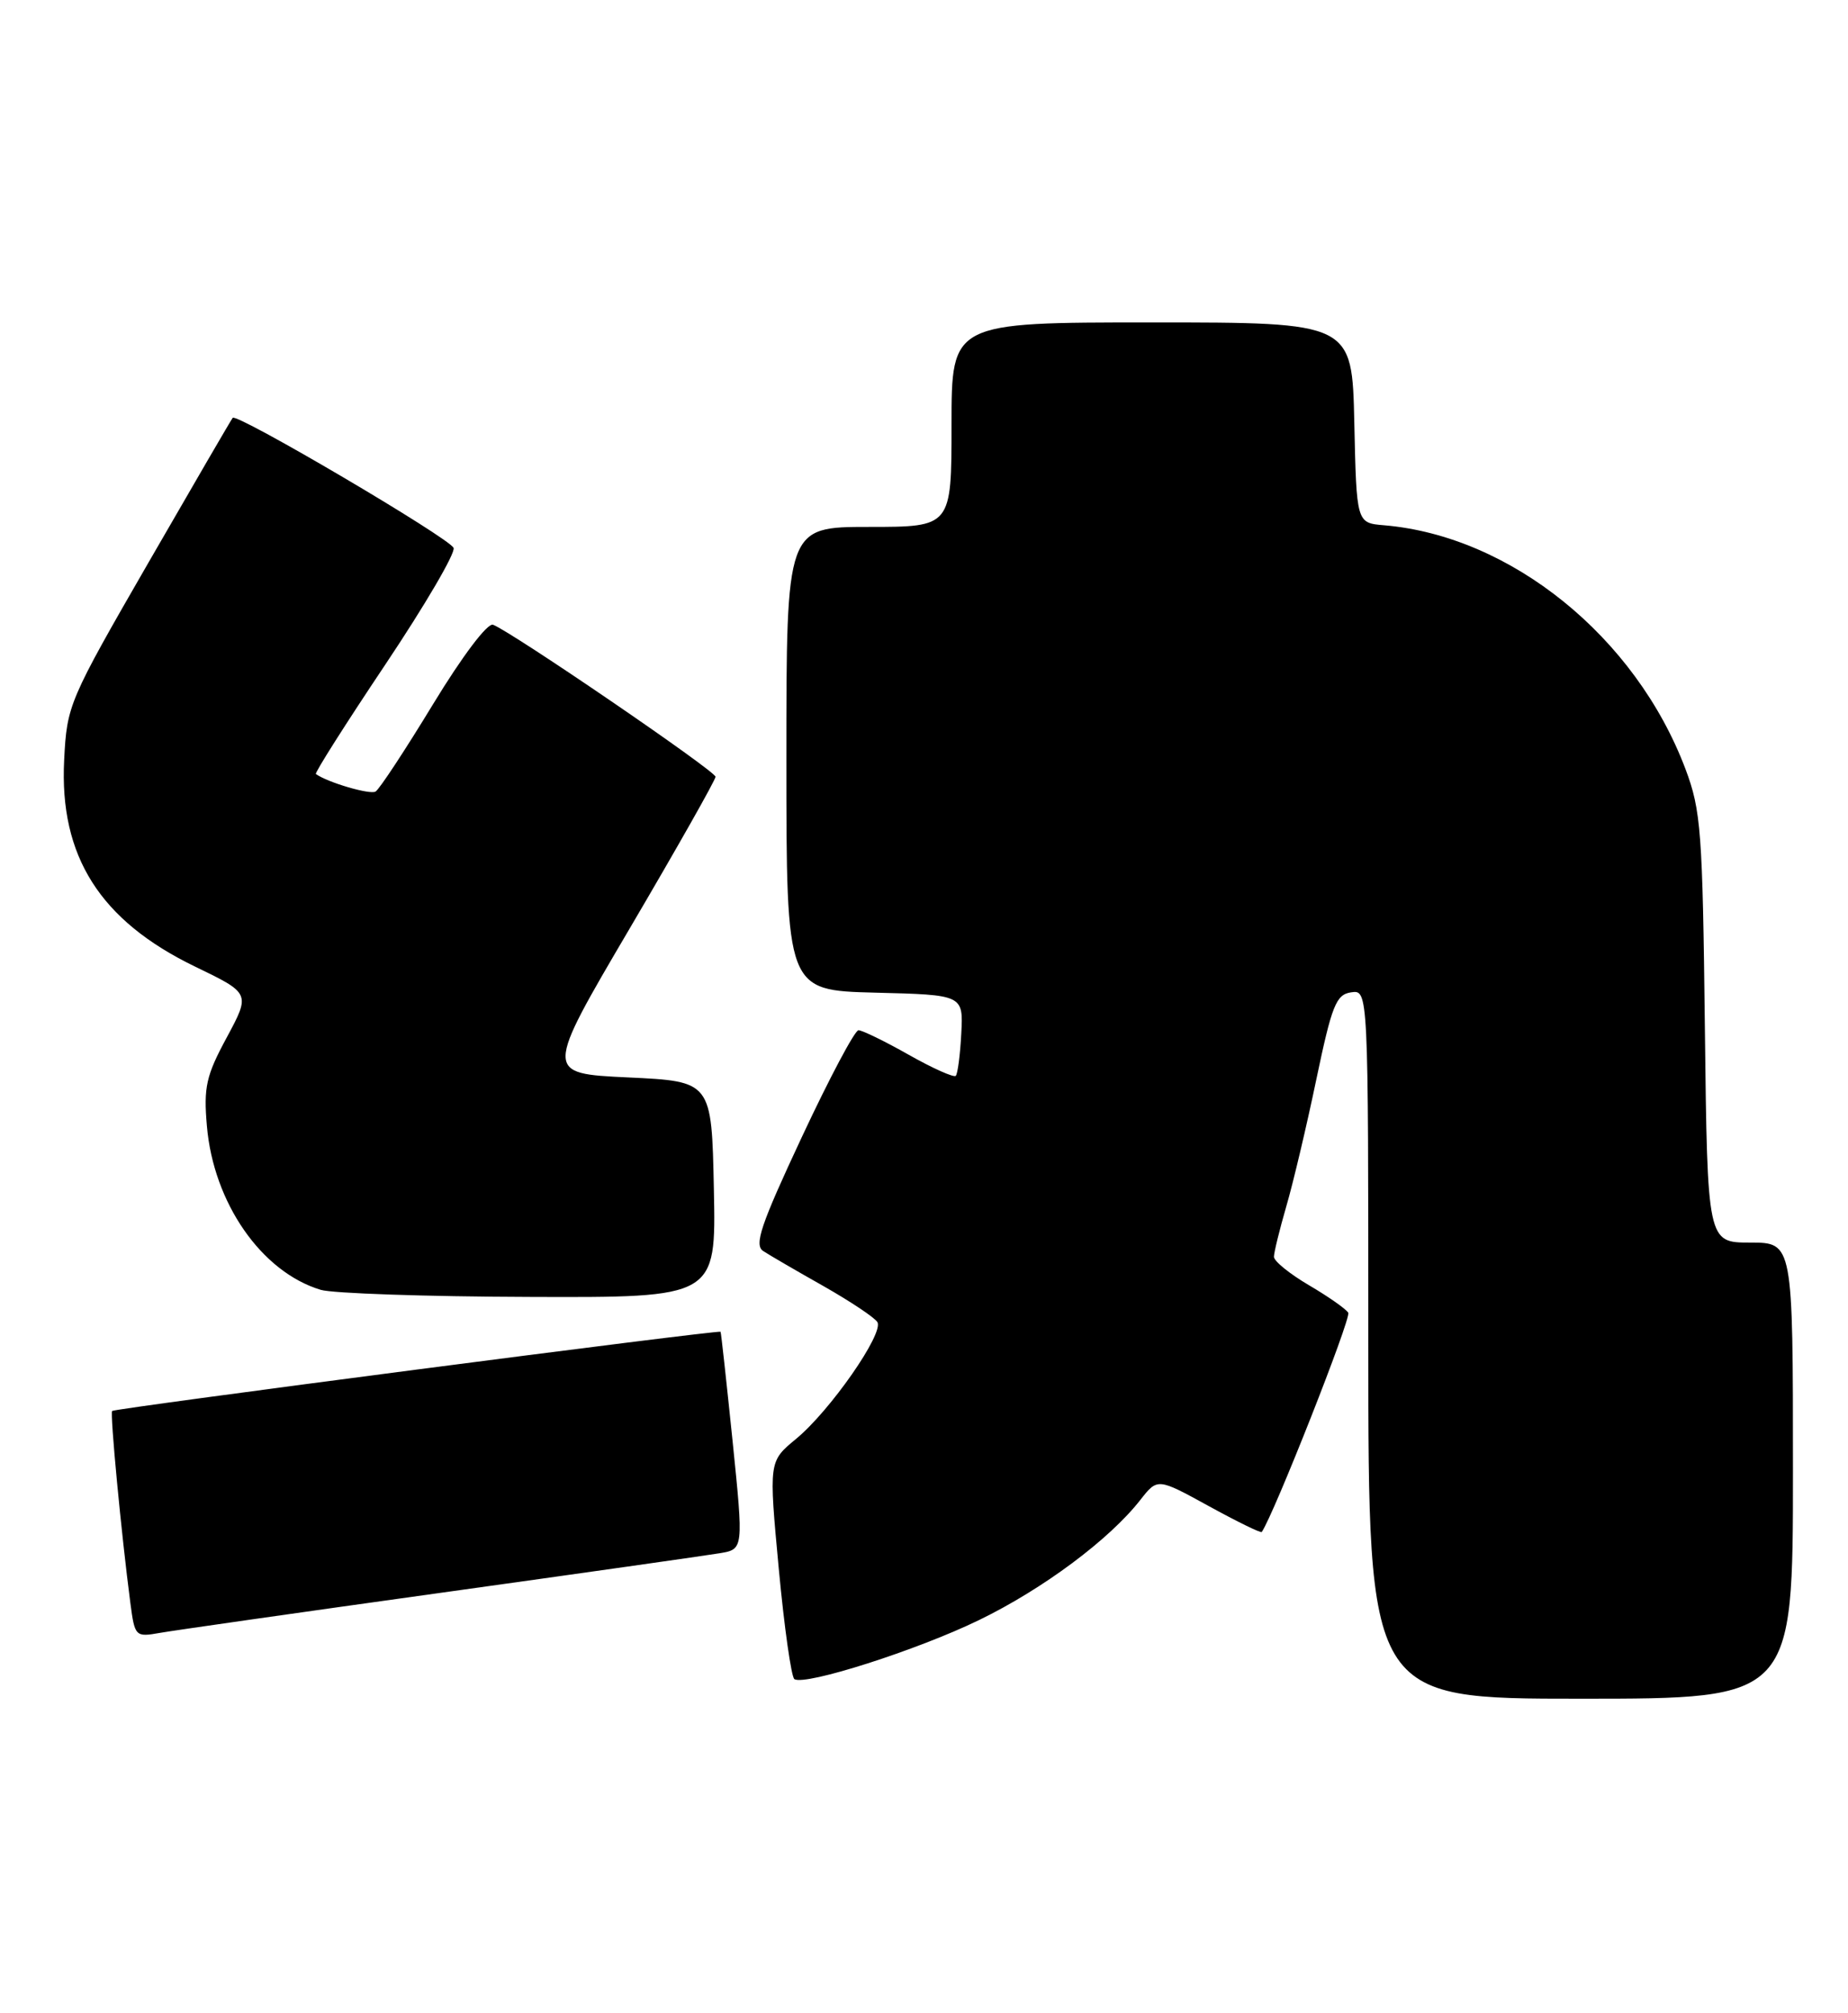 <?xml version="1.0" encoding="UTF-8" standalone="no"?>
<!DOCTYPE svg PUBLIC "-//W3C//DTD SVG 1.1//EN" "http://www.w3.org/Graphics/SVG/1.1/DTD/svg11.dtd" >
<svg xmlns="http://www.w3.org/2000/svg" xmlns:xlink="http://www.w3.org/1999/xlink" version="1.1" viewBox="0 0 235 256">
 <g >
 <path fill="currentColor"
d=" M 228.00 187.00 C 228.00 158.00 228.00 158.00 222.56 158.00 C 217.12 158.00 217.12 158.00 216.80 130.75 C 216.51 105.72 216.31 103.04 214.33 97.78 C 207.99 80.98 192.12 68.15 176.00 66.79 C 172.50 66.50 172.50 66.50 172.22 53.75 C 171.94 41.00 171.94 41.00 146.47 41.00 C 121.00 41.00 121.00 41.00 121.00 54.00 C 121.00 67.00 121.00 67.00 110.50 67.00 C 100.00 67.00 100.00 67.00 100.00 96.47 C 100.00 125.93 100.00 125.93 111.25 126.22 C 122.50 126.50 122.50 126.50 122.24 131.43 C 122.10 134.14 121.78 136.55 121.54 136.80 C 121.29 137.04 118.60 135.84 115.56 134.12 C 112.52 132.40 109.64 131.00 109.17 131.00 C 108.70 131.00 105.46 137.11 101.97 144.57 C 96.72 155.79 95.87 158.31 97.06 159.08 C 97.85 159.60 101.29 161.60 104.71 163.53 C 108.12 165.47 111.21 167.52 111.57 168.11 C 112.44 169.51 105.56 179.40 101.21 182.98 C 97.76 185.83 97.76 185.83 99.03 199.45 C 99.73 206.94 100.63 213.27 101.02 213.51 C 102.41 214.37 116.64 209.82 124.50 206.00 C 132.63 202.05 141.08 195.76 145.02 190.71 C 147.20 187.93 147.20 187.93 153.72 191.51 C 157.31 193.48 160.33 194.96 160.45 194.80 C 161.98 192.60 171.86 167.58 171.45 166.92 C 171.15 166.43 168.89 164.85 166.45 163.42 C 164.00 161.98 162.00 160.36 162.00 159.81 C 162.00 159.26 162.71 156.37 163.57 153.40 C 164.44 150.43 166.16 143.16 167.39 137.25 C 169.37 127.81 169.90 126.46 171.82 126.18 C 174.00 125.86 174.00 125.86 174.00 170.93 C 174.00 216.00 174.00 216.00 201.00 216.00 C 228.00 216.00 228.00 216.00 228.00 187.00 Z  M 56.00 202.54 C 73.88 200.05 89.86 197.78 91.53 197.50 C 94.56 196.99 94.56 196.99 93.16 183.25 C 92.38 175.69 91.70 169.43 91.63 169.34 C 91.42 169.07 14.60 179.07 14.26 179.41 C 13.97 179.70 15.43 195.08 16.58 203.85 C 17.14 208.10 17.22 208.18 20.33 207.63 C 22.07 207.32 38.12 205.03 56.00 202.54 Z  M 90.78 151.25 C 90.50 137.50 90.50 137.50 79.87 137.00 C 69.23 136.50 69.23 136.50 80.11 118.00 C 86.09 107.83 90.99 99.17 90.99 98.77 C 91.00 98.05 65.10 80.36 62.70 79.44 C 62.00 79.17 58.80 83.41 55.07 89.54 C 51.54 95.35 48.25 100.35 47.76 100.65 C 47.06 101.08 41.65 99.49 40.17 98.42 C 39.99 98.29 43.96 92.03 49.00 84.50 C 54.03 76.98 57.94 70.31 57.68 69.67 C 57.19 68.43 30.13 52.50 29.59 53.13 C 29.42 53.33 24.61 61.60 18.90 71.50 C 8.74 89.12 8.51 89.65 8.16 96.62 C 7.53 108.87 12.72 117.06 24.81 122.91 C 31.85 126.31 31.85 126.31 28.84 131.91 C 26.21 136.77 25.88 138.24 26.31 143.18 C 27.15 152.96 33.25 161.74 40.79 164.01 C 42.28 164.46 54.20 164.87 67.28 164.91 C 91.06 165.00 91.06 165.00 90.78 151.25 Z "/>
</g>
</svg>